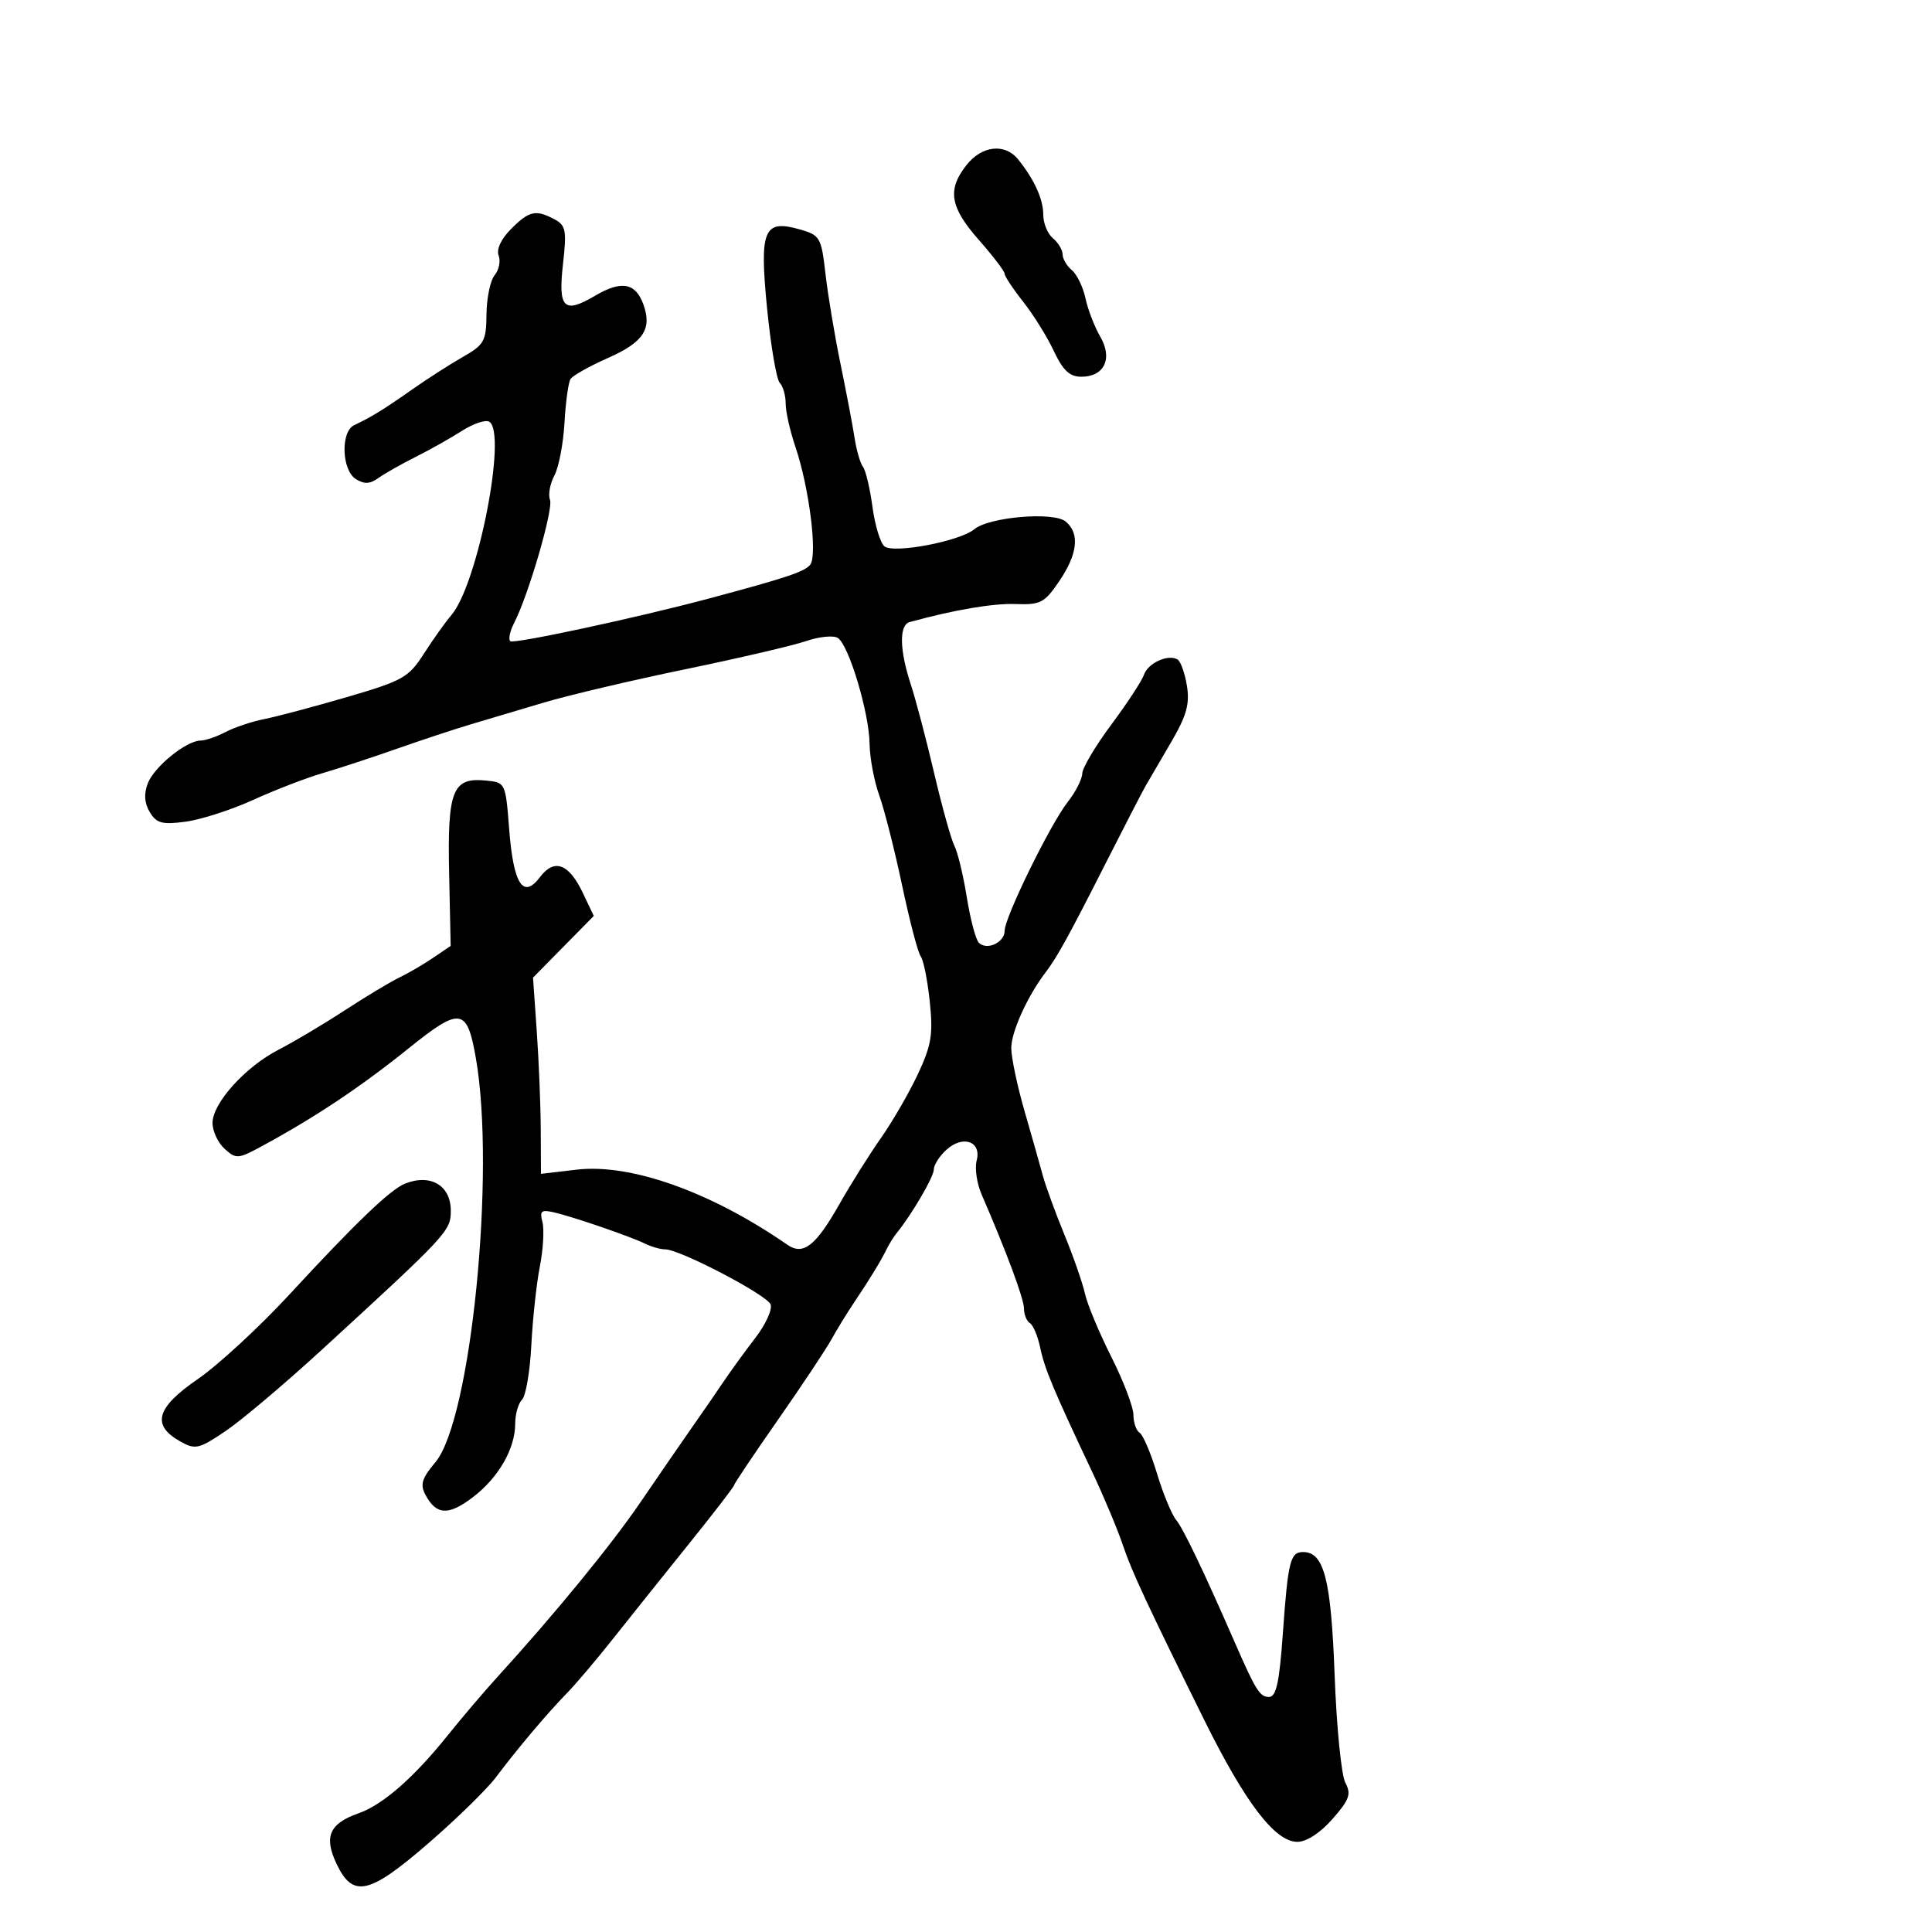 <svg xmlns="http://www.w3.org/2000/svg" width="300" height="300" viewBox="0 0 300 300" version="1.1">
	<path d="M 150.073 25.635 C 147.056 29.469, 147.501 32.152, 152 37.263 C 154.200 39.762, 156 42.123, 156 42.510 C 156 42.896, 157.296 44.852, 158.879 46.856 C 160.463 48.860, 162.604 52.300, 163.637 54.500 C 165.057 57.522, 166.098 58.500, 167.899 58.500 C 171.487 58.500, 172.824 55.674, 170.845 52.274 C 169.957 50.748, 168.925 48.069, 168.551 46.319 C 168.177 44.570, 167.225 42.602, 166.436 41.947 C 165.646 41.291, 165 40.190, 165 39.500 C 165 38.810, 164.325 37.685, 163.500 37 C 162.675 36.315, 162 34.679, 162 33.364 C 162 30.932, 160.627 27.904, 158.095 24.750 C 156.051 22.204, 152.460 22.600, 150.073 25.635 M 79.365 35.544 C 77.818 37.091, 77.058 38.710, 77.427 39.671 C 77.761 40.541, 77.484 41.917, 76.810 42.728 C 76.137 43.540, 75.567 46.263, 75.543 48.780 C 75.504 52.977, 75.199 53.528, 71.866 55.428 C 69.867 56.568, 66.313 58.850, 63.966 60.500 C 59.583 63.583, 57.612 64.795, 55 66.017 C 52.871 67.012, 53.049 72.998, 55.250 74.386 C 56.552 75.207, 57.448 75.168, 58.750 74.232 C 59.712 73.541, 62.300 72.074, 64.500 70.972 C 66.700 69.871, 69.950 68.042, 71.723 66.909 C 73.495 65.775, 75.407 65.134, 75.973 65.483 C 78.781 67.219, 74.183 90.721, 70.100 95.500 C 69.160 96.600, 67.237 99.300, 65.827 101.500 C 63.455 105.200, 62.558 105.706, 53.881 108.240 C 48.722 109.746, 42.945 111.284, 41.044 111.656 C 39.143 112.028, 36.443 112.930, 35.044 113.660 C 33.645 114.390, 31.894 114.990, 31.154 114.994 C 28.935 115.004, 23.926 119.065, 22.943 121.651 C 22.319 123.290, 22.422 124.725, 23.262 126.115 C 24.305 127.843, 25.179 128.075, 28.817 127.592 C 31.191 127.278, 35.916 125.754, 39.317 124.207 C 42.717 122.661, 47.525 120.804, 50 120.082 C 52.475 119.360, 57.650 117.662, 61.500 116.310 C 65.350 114.957, 70.525 113.244, 73 112.504 C 75.475 111.764, 80.643 110.224, 84.485 109.083 C 88.326 107.941, 98.226 105.611, 106.485 103.906 C 114.743 102.200, 123.153 100.238, 125.173 99.546 C 127.193 98.853, 129.404 98.631, 130.085 99.053 C 131.793 100.108, 134.958 110.636, 135.029 115.500 C 135.061 117.700, 135.736 121.300, 136.528 123.500 C 137.321 125.700, 138.920 132, 140.082 137.500 C 141.245 143, 142.543 147.950, 142.967 148.500 C 143.392 149.050, 144.024 152.200, 144.372 155.500 C 144.909 160.605, 144.637 162.284, 142.544 166.759 C 141.191 169.652, 138.602 174.130, 136.792 176.711 C 134.981 179.292, 132.095 183.886, 130.378 186.920 C 126.660 193.488, 124.731 194.996, 122.250 193.278 C 110.417 185.083, 97.941 180.637, 89.547 181.623 L 84 182.275 83.967 175.388 C 83.949 171.599, 83.671 164.744, 83.350 160.153 L 82.767 151.805 87.484 147.016 L 92.201 142.227 90.523 138.691 C 88.337 134.084, 86.081 133.243, 83.845 136.201 C 81.232 139.659, 79.731 137.325, 79.065 128.765 C 78.502 121.521, 78.491 121.499, 75.415 121.199 C 70.265 120.696, 69.466 122.724, 69.740 135.595 L 69.980 146.878 67.240 148.738 C 65.733 149.761, 63.375 151.136, 62 151.795 C 60.625 152.454, 56.800 154.754, 53.500 156.906 C 50.200 159.058, 45.607 161.791, 43.294 162.978 C 38.101 165.642, 33 171.293, 33 174.380 C 33 175.650, 33.846 177.456, 34.880 178.391 C 36.655 179.998, 36.976 179.976, 40.630 177.995 C 48.958 173.479, 55.958 168.814, 63.450 162.787 C 71.499 156.311, 72.527 156.463, 73.897 164.332 C 76.985 182.063, 73.131 220.491, 67.606 227.056 C 65.498 229.561, 65.208 230.520, 66.069 232.129 C 67.756 235.281, 69.645 235.372, 73.428 232.487 C 77.421 229.442, 80 224.951, 80 221.046 C 80 219.591, 80.479 217.921, 81.065 217.335 C 81.650 216.750, 82.298 212.947, 82.505 208.885 C 82.711 204.823, 83.305 199.327, 83.825 196.671 C 84.346 194.015, 84.528 190.912, 84.231 189.775 C 83.770 188.013, 84.045 187.791, 86.095 188.273 C 89.158 188.993, 97.964 192.027, 100.236 193.145 C 101.191 193.615, 102.568 194, 103.296 194 C 105.567 194, 119.089 201.067, 119.658 202.551 C 119.956 203.327, 118.895 205.657, 117.301 207.730 C 115.707 209.804, 113.525 212.805, 112.452 214.400 C 111.378 215.995, 109.150 219.226, 107.500 221.579 C 105.850 223.932, 102.255 229.152, 99.511 233.179 C 94.928 239.904, 86.254 250.500, 77.145 260.502 C 75.140 262.703, 71.700 266.748, 69.500 269.491 C 64.238 276.052, 59.429 280.253, 55.679 281.567 C 51.141 283.156, 50.253 285.211, 52.273 289.446 C 54.812 294.771, 57.329 294.193, 66.602 286.151 C 70.946 282.384, 75.625 277.808, 77 275.981 C 80.421 271.437, 85.001 266.011, 88 262.947 C 89.375 261.543, 92.618 257.718, 95.206 254.447 C 97.795 251.176, 103.083 244.564, 106.956 239.753 C 110.830 234.942, 114 230.826, 114 230.606 C 114 230.386, 117.037 225.857, 120.750 220.542 C 124.463 215.227, 128.215 209.587, 129.089 208.009 C 129.963 206.431, 131.533 203.871, 132.577 202.320 C 135.003 198.716, 136.726 195.896, 137.660 194 C 138.067 193.175, 138.766 192.050, 139.214 191.500 C 141.573 188.603, 145 182.746, 145 181.611 C 145 180.895, 145.883 179.511, 146.963 178.534 C 149.537 176.204, 152.434 177.234, 151.657 180.203 C 151.344 181.401, 151.683 183.758, 152.411 185.441 C 156.354 194.556, 159.005 201.694, 159.003 203.191 C 159.001 204.121, 159.415 205.139, 159.923 205.452 C 160.431 205.766, 161.150 207.480, 161.521 209.261 C 162.204 212.539, 163.585 215.839, 169.569 228.500 C 171.389 232.350, 173.556 237.525, 174.385 240 C 175.712 243.960, 178.164 249.227, 186.955 267 C 193.342 279.913, 197.984 286, 201.444 286 C 202.882 286, 205 284.625, 206.907 282.453 C 209.547 279.446, 209.850 278.589, 208.901 276.815 C 208.285 275.664, 207.538 268.148, 207.241 260.112 C 206.691 245.254, 205.603 241, 202.354 241 C 200.353 241, 200.004 242.396, 199.206 253.585 C 198.657 261.294, 198.175 263.500, 197.038 263.500 C 195.625 263.500, 194.995 262.493, 191.723 255 C 186.905 243.966, 183.739 237.353, 182.633 236.016 C 181.943 235.182, 180.601 231.928, 179.649 228.784 C 178.698 225.640, 177.487 222.801, 176.960 222.475 C 176.432 222.149, 175.999 220.896, 175.997 219.691 C 175.995 218.486, 174.450 214.435, 172.563 210.688 C 170.676 206.942, 168.836 202.532, 168.475 200.888 C 168.114 199.244, 166.673 195.109, 165.272 191.700 C 163.872 188.290, 162.361 184.150, 161.915 182.500 C 161.469 180.850, 160.193 176.350, 159.081 172.500 C 157.968 168.650, 157.045 164.276, 157.029 162.780 C 157.002 160.286, 159.537 154.676, 162.351 151 C 164.124 148.686, 165.945 145.378, 171.714 134 C 174.641 128.225, 177.429 122.825, 177.909 122 C 178.388 121.175, 180.154 118.150, 181.832 115.278 C 184.248 111.143, 184.763 109.315, 184.307 106.503 C 183.990 104.550, 183.337 102.708, 182.856 102.411 C 181.410 101.517, 178.256 102.949, 177.631 104.783 C 177.309 105.727, 175.033 109.200, 172.574 112.500 C 170.114 115.800, 168.079 119.227, 168.051 120.115 C 168.023 121.003, 167.013 122.986, 165.806 124.520 C 163.094 127.967, 156 142.446, 156 144.532 C 156 146.357, 153.232 147.635, 151.991 146.383 C 151.510 145.897, 150.672 142.733, 150.130 139.352 C 149.588 135.970, 148.721 132.370, 148.204 131.352 C 147.688 130.333, 146.264 125.225, 145.041 120 C 143.818 114.775, 142.184 108.572, 141.409 106.215 C 139.666 100.914, 139.602 97.046, 141.250 96.595 C 148.227 94.682, 154.225 93.663, 157.729 93.795 C 161.564 93.940, 162.194 93.609, 164.479 90.245 C 167.346 86.026, 167.693 82.820, 165.481 80.984 C 163.598 79.421, 153.588 80.267, 151.278 82.185 C 149.031 84.050, 138.781 86, 137.337 84.836 C 136.697 84.321, 135.859 81.560, 135.475 78.700 C 135.091 75.840, 134.430 73.050, 134.007 72.500 C 133.583 71.950, 132.995 69.925, 132.699 68 C 132.404 66.075, 131.419 60.900, 130.512 56.500 C 129.605 52.100, 128.556 45.816, 128.181 42.535 C 127.532 36.854, 127.343 36.524, 124.196 35.624 C 118.570 34.016, 117.901 35.648, 119.124 48 C 119.696 53.775, 120.577 58.928, 121.082 59.450 C 121.587 59.972, 122 61.419, 122 62.665 C 122 63.911, 122.673 66.914, 123.497 69.338 C 125.654 75.692, 126.978 86.244, 125.802 87.703 C 124.936 88.779, 122.011 89.751, 110 92.960 C 98.816 95.948, 79.714 100.047, 79.230 99.564 C 78.919 99.252, 79.187 97.985, 79.827 96.748 C 82.055 92.440, 85.956 79.050, 85.403 77.608 C 85.097 76.810, 85.402 75.117, 86.082 73.846 C 86.762 72.576, 87.468 68.905, 87.650 65.688 C 87.832 62.472, 88.252 59.402, 88.582 58.867 C 88.913 58.331, 91.551 56.847, 94.444 55.567 C 99.953 53.131, 101.302 51.050, 99.875 47.191 C 98.660 43.906, 96.466 43.528, 92.432 45.908 C 87.533 48.798, 86.639 47.908, 87.429 40.928 C 88.011 35.783, 87.859 34.995, 86.109 34.058 C 83.201 32.502, 82.183 32.727, 79.365 35.544 M 62.835 183.820 C 60.569 184.746, 55.115 189.983, 45 200.949 C 40.325 206.017, 33.886 211.961, 30.691 214.159 C 24.235 218.599, 23.487 221.307, 28.016 223.841 C 30.333 225.136, 30.888 225.008, 35.025 222.216 C 37.496 220.549, 44.238 214.853, 50.009 209.559 C 69.551 191.631, 70 191.147, 70 187.992 C 70 184.051, 66.814 182.196, 62.835 183.820" stroke="none" fill="black" fill-rule="evenodd"/>
</svg>
